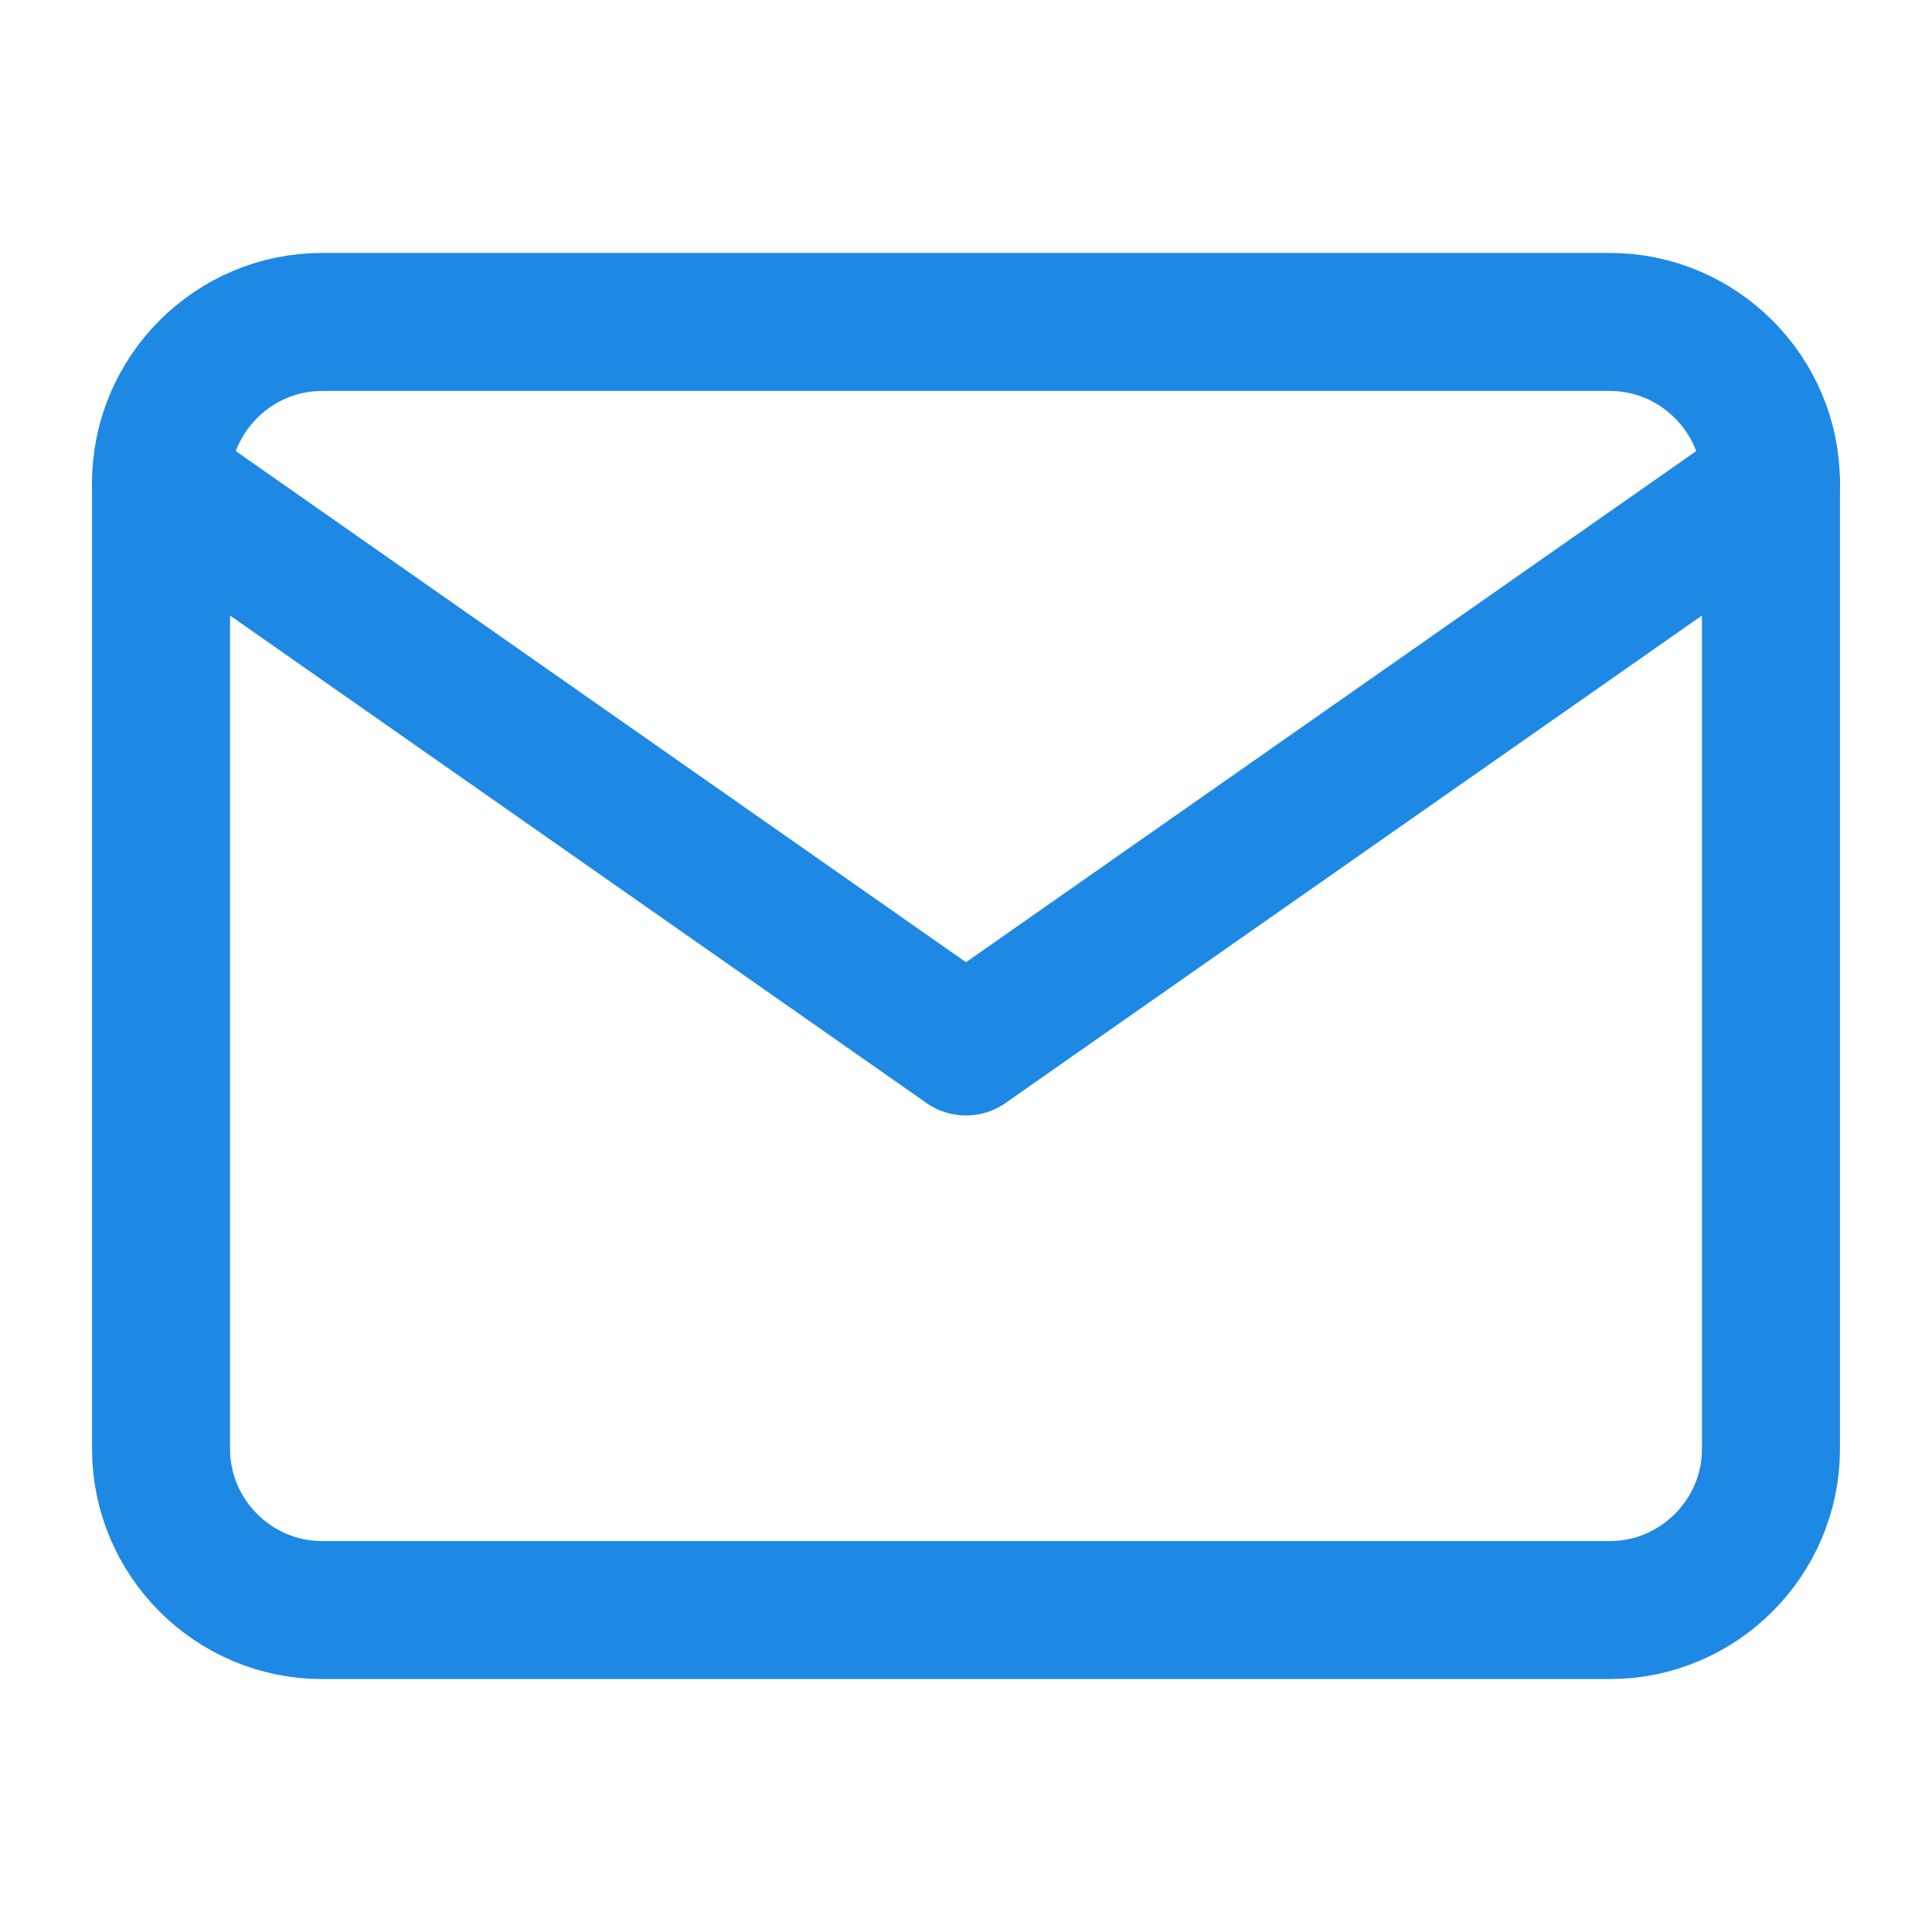 <svg width="14" height="14" viewBox="0 0 14 14" fill="none" xmlns="http://www.w3.org/2000/svg">
<path d="M2.333 2.333H11.666C12.308 2.333 12.833 2.858 12.833 3.5V10.5C12.833 11.142 12.308 11.667 11.666 11.667H2.333C1.692 11.667 1.167 11.142 1.167 10.5V3.5C1.167 2.858 1.692 2.333 2.333 2.333Z" stroke="#1E88E5" stroke-linecap="round" stroke-linejoin="round"/>
<path d="M12.833 3.5L7 7.583L1.167 3.5" stroke="#1E88E5" stroke-linecap="round" stroke-linejoin="round"/>
</svg>
